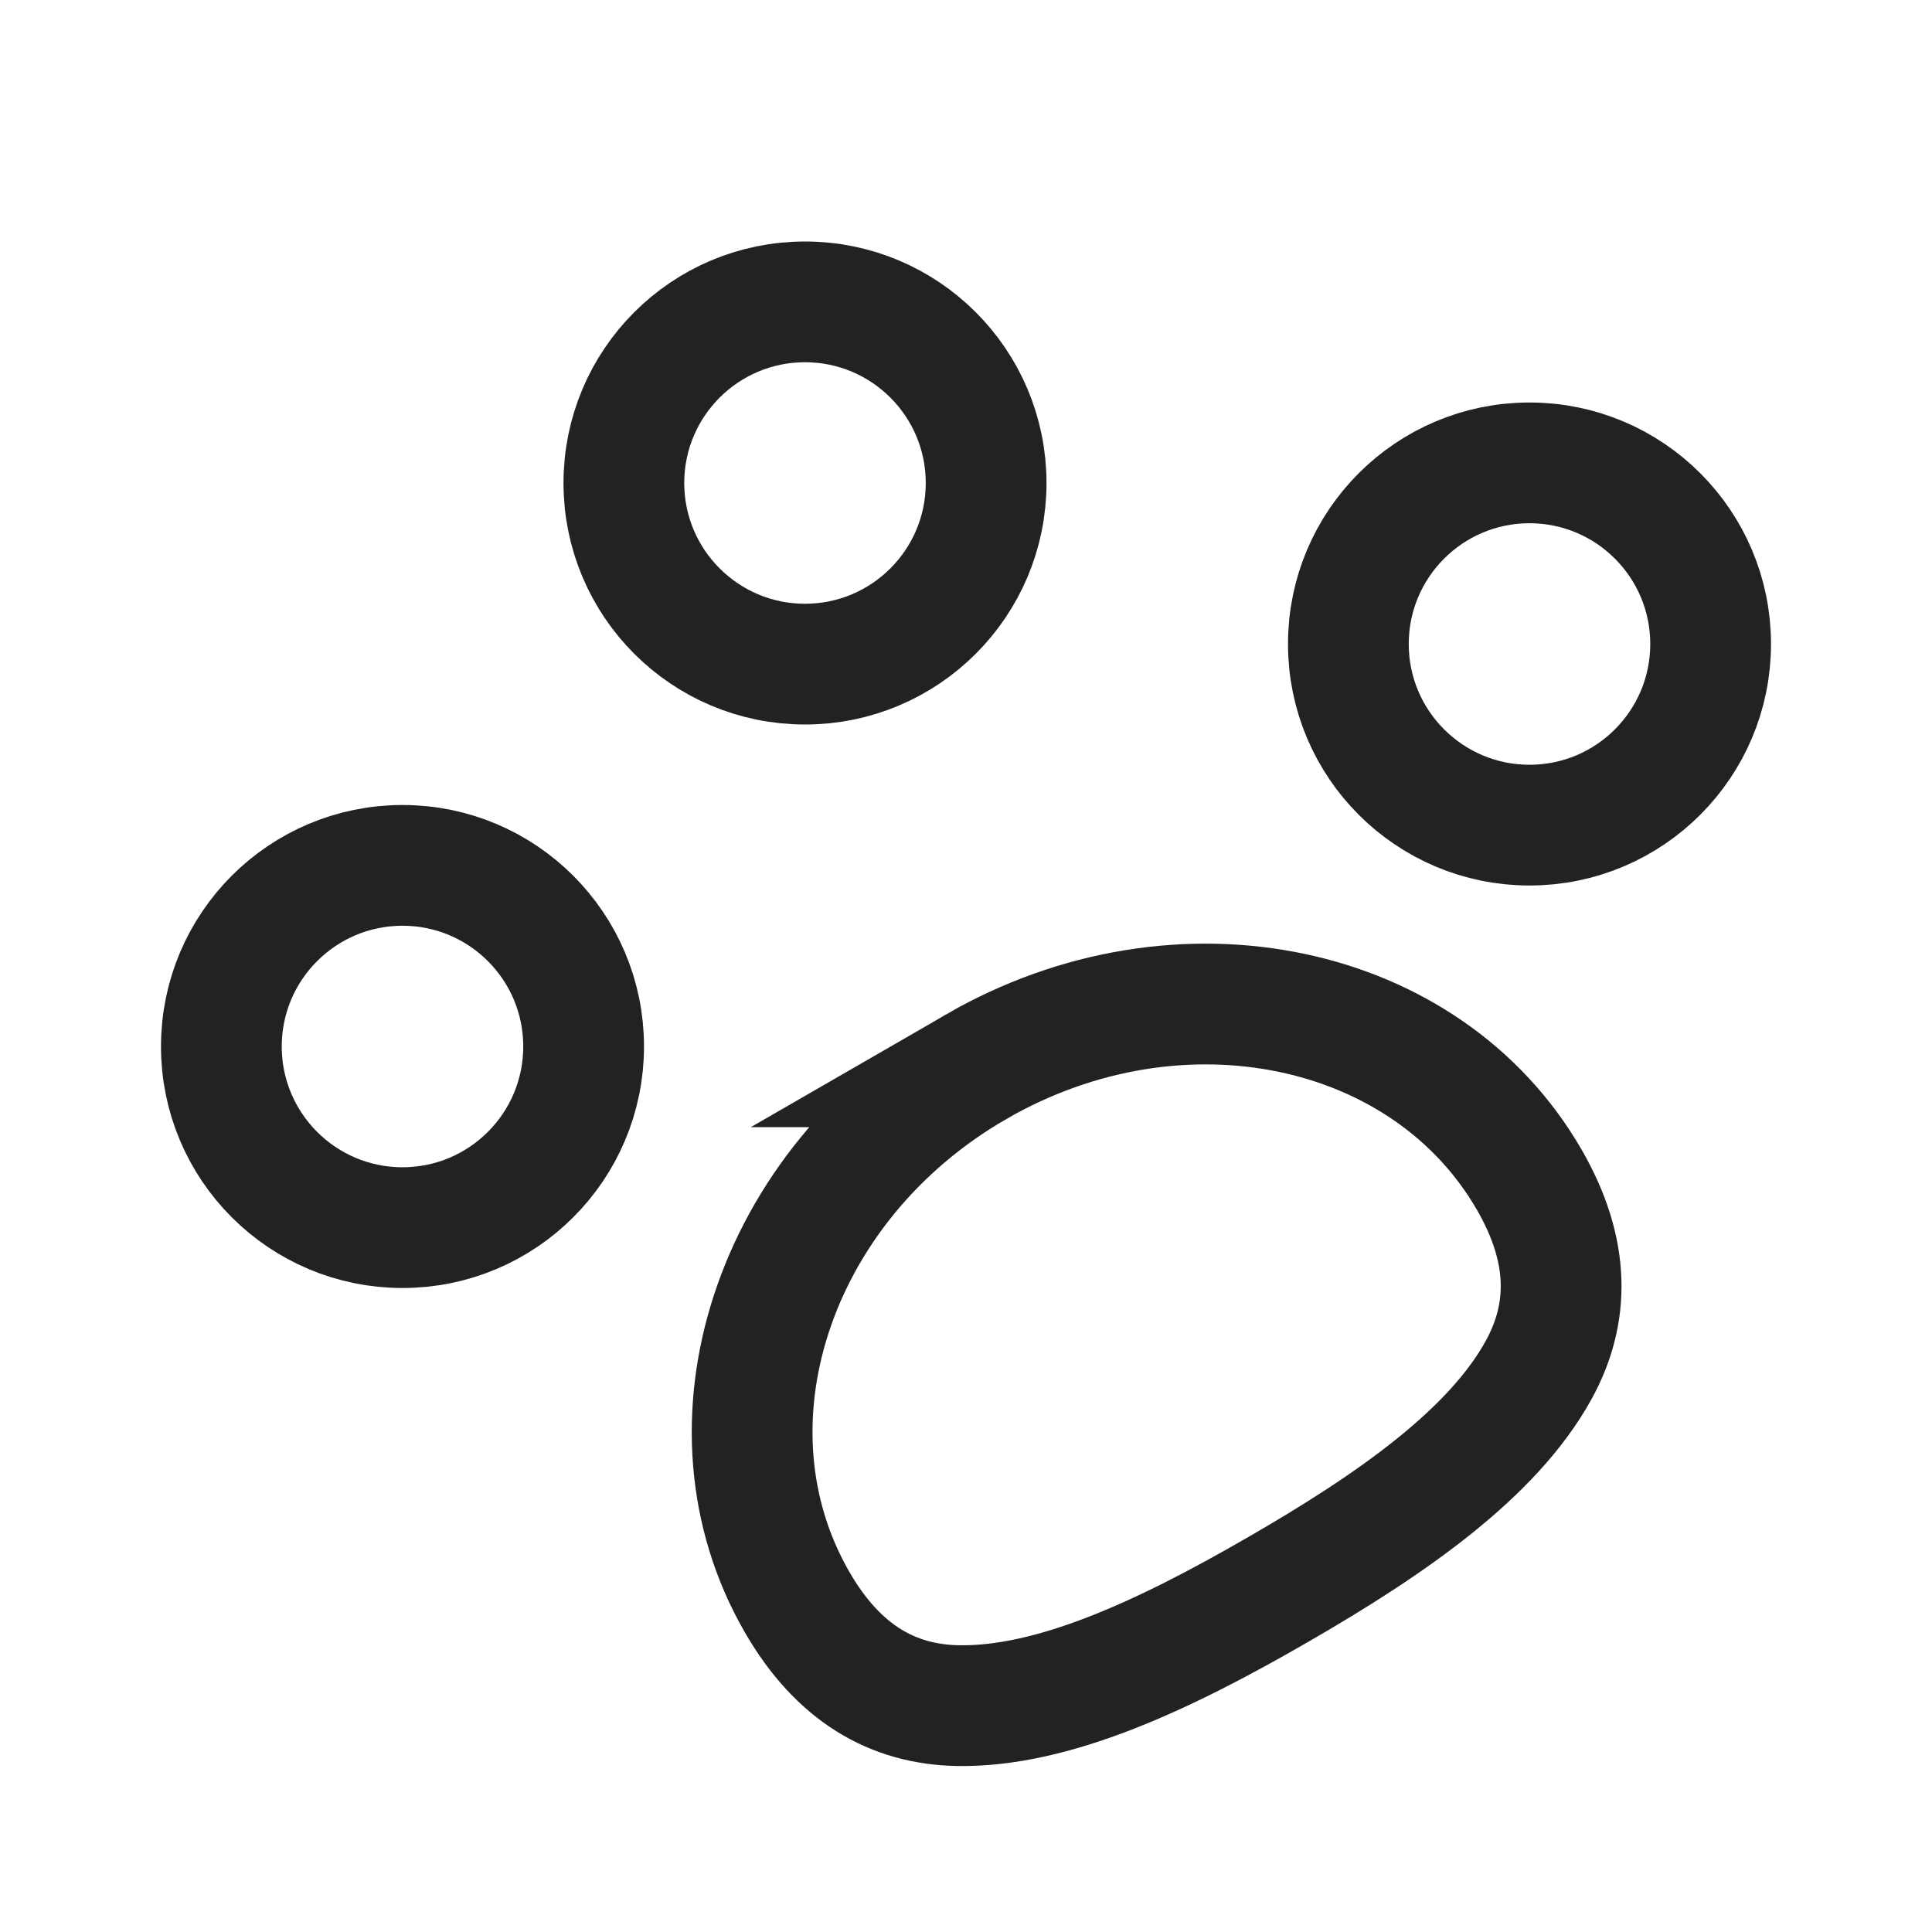 <svg xmlns="http://www.w3.org/2000/svg" width="24" height="24" viewBox="0 0 24 24">
    <g fill="none" fill-rule="evenodd">
        <g>
            <g>
                <g>
                    <g transform="translate(-16 -380) translate(0 244) translate(0 120) translate(16 16)">
                        <path d="M0 0H24V24H0z"/>
                        <path stroke="#222" stroke-width="1.5" d="M12.125 13.252c1.264-.73 2.674-.935 3.934-.667 1.22.259 2.3.965 2.938 2.07.51.884.505 1.664.112 2.372-.57 1.026-1.8 1.893-3.234 2.72-1.434.829-2.8 1.46-3.973 1.441-.81-.014-1.488-.4-1.999-1.284-.638-1.104-.709-2.392-.323-3.578.398-1.225 1.281-2.344 2.545-3.074z"/>
                        <circle cx="5" cy="13" r="2.25" stroke="#222" stroke-width="1.5"/>
                        <circle cx="19" cy="8" r="2.25" stroke="#222" stroke-width="1.5"/>
                        <circle cx="10" cy="6" r="2.25" stroke="#222" stroke-width="1.5"/>
                    </g>
                </g>
            </g>
        </g>
    </g>
</svg>
